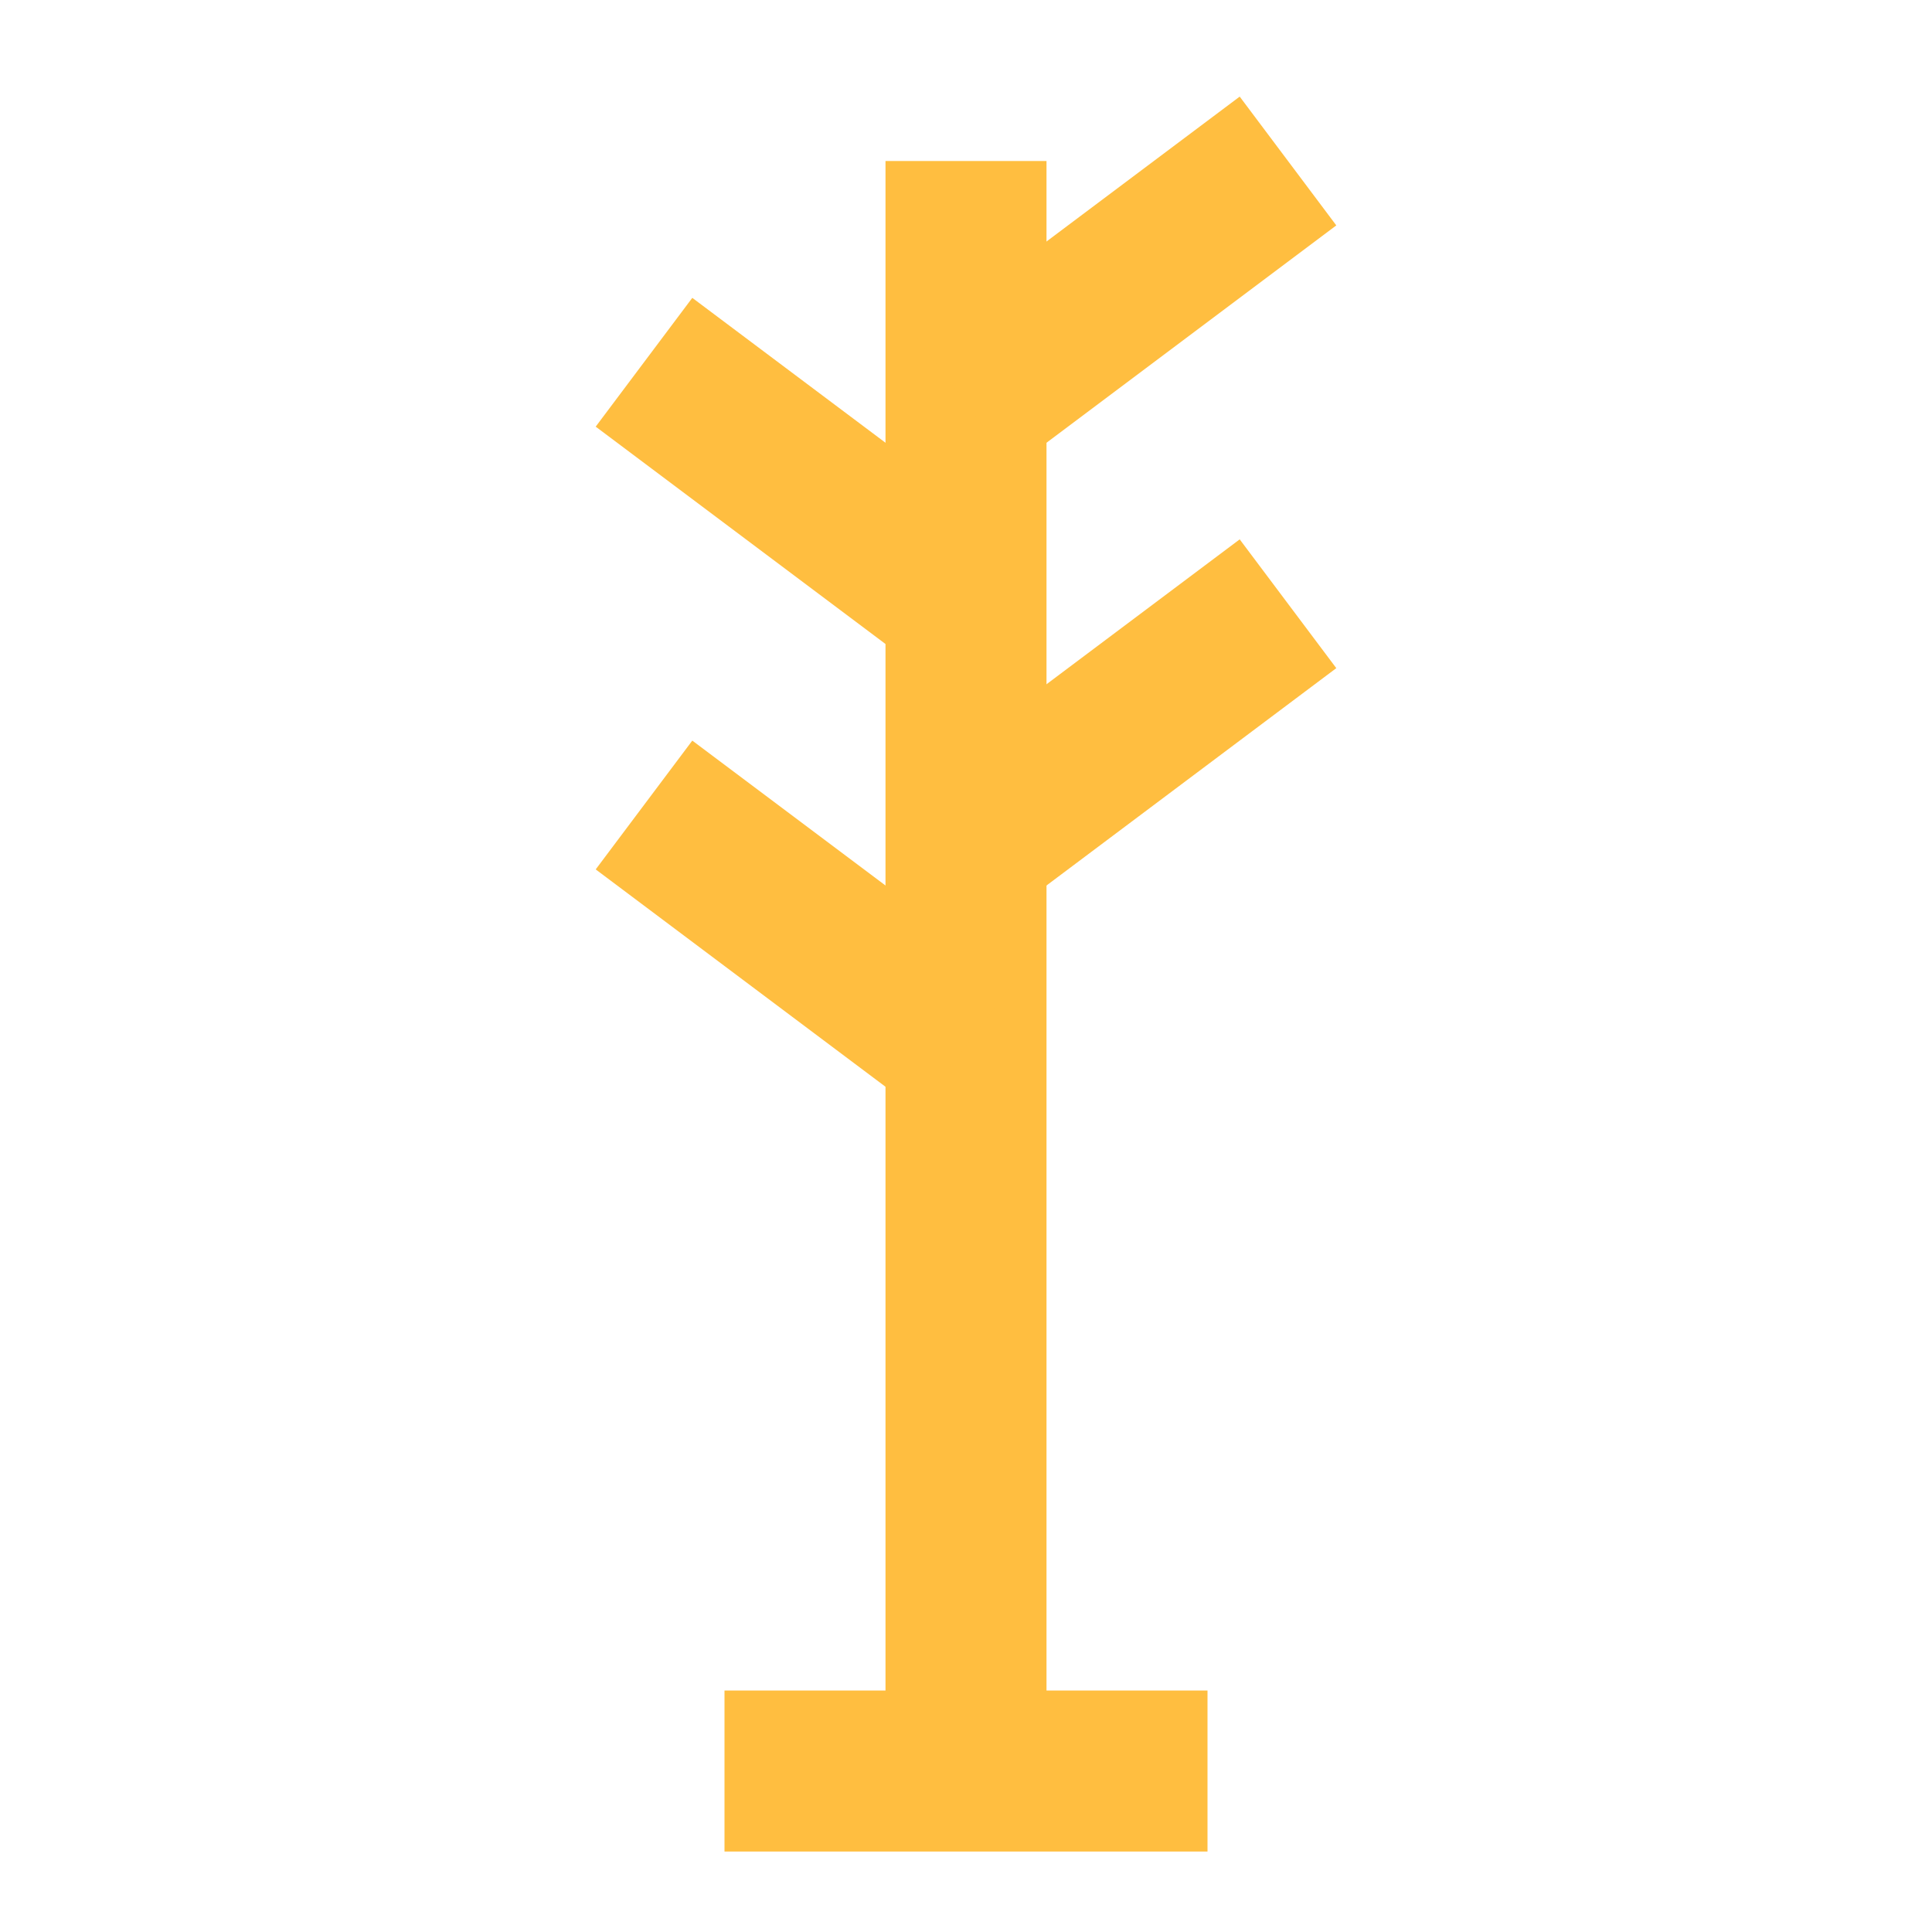 <?xml version="1.0" encoding="UTF-8"?><svg width="24" height="24" viewBox="0 0 48 48" fill="none" xmlns="http://www.w3.org/2000/svg"><path d="M24 4L24 44" stroke="#ffbe40" stroke-width="4" stroke-linecap="butt" stroke-linejoin="bevel"/><path d="M32 4L24 10" stroke="#ffbe40" stroke-width="4" stroke-linecap="butt" stroke-linejoin="bevel"/><path d="M16 9L24 15" stroke="#ffbe40" stroke-width="4" stroke-linecap="butt" stroke-linejoin="bevel"/><path d="M16 20L24 26" stroke="#ffbe40" stroke-width="4" stroke-linecap="butt" stroke-linejoin="bevel"/><path d="M32 15L24 21" stroke="#ffbe40" stroke-width="4" stroke-linecap="butt" stroke-linejoin="bevel"/><path d="M30 44H18" stroke="#ffbe40" stroke-width="4" stroke-linecap="butt" stroke-linejoin="bevel"/></svg>